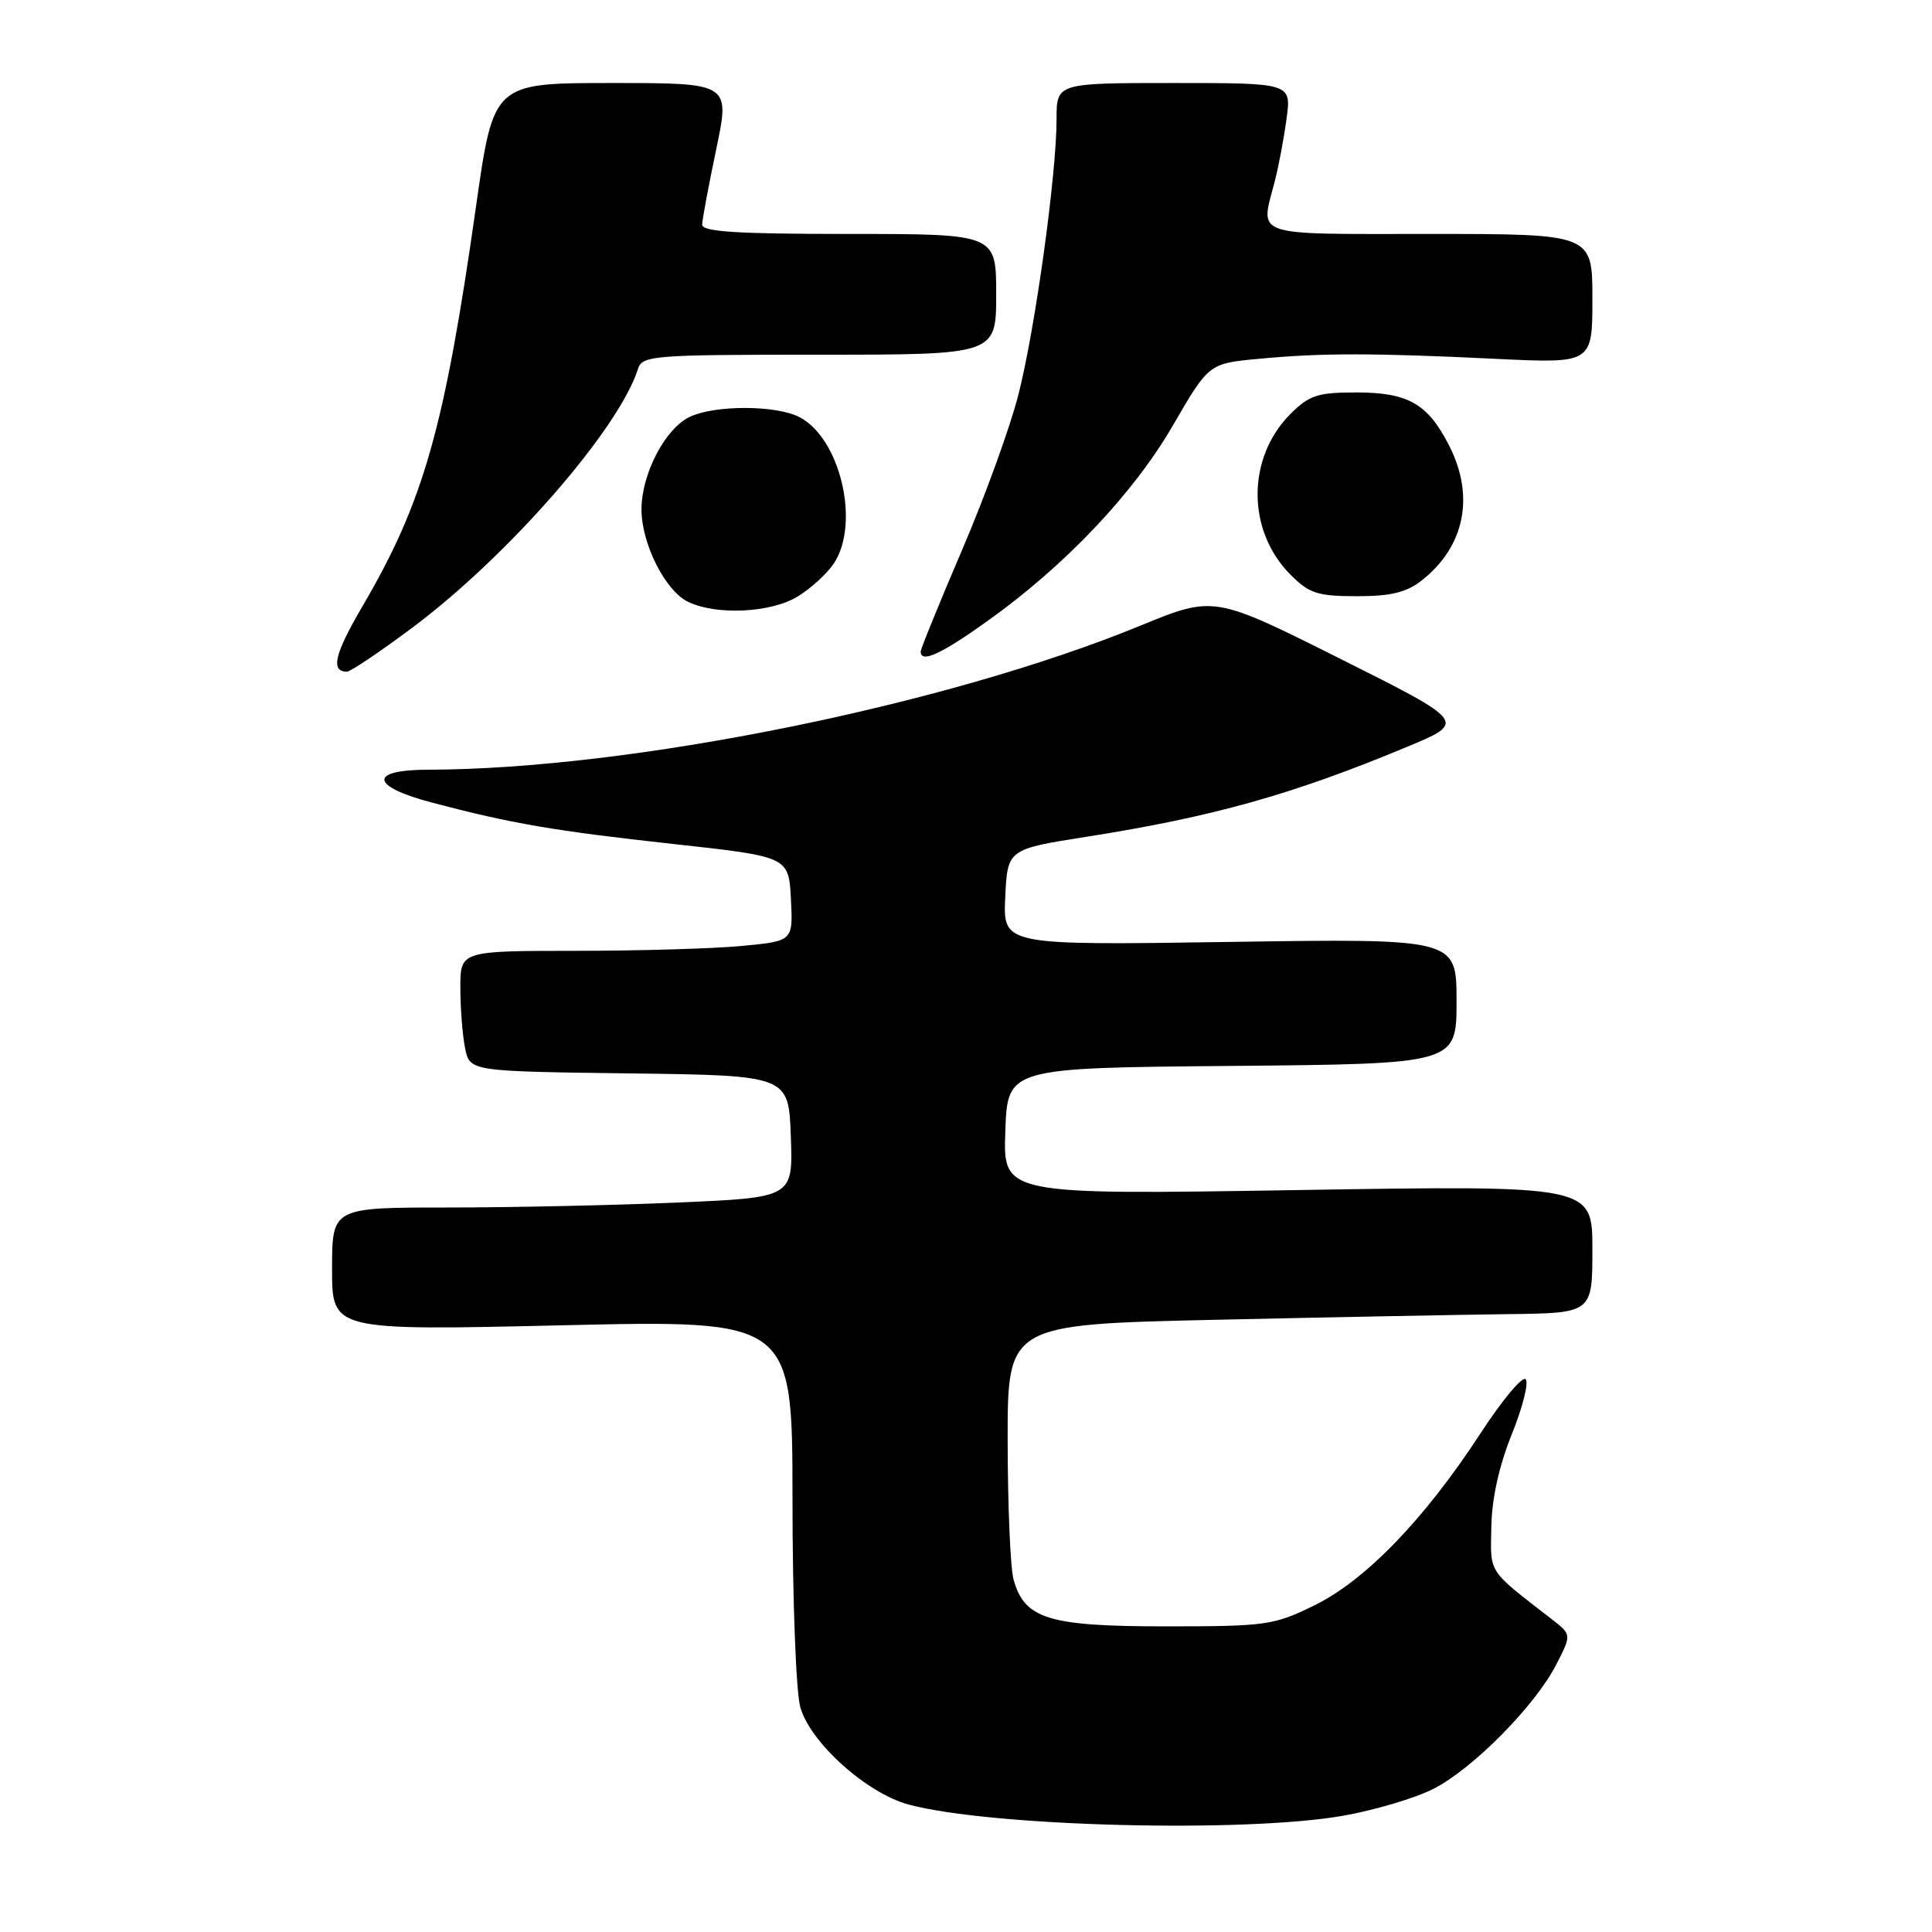 <?xml version="1.0" encoding="UTF-8" standalone="no"?>
<!DOCTYPE svg PUBLIC "-//W3C//DTD SVG 1.1//EN" "http://www.w3.org/Graphics/SVG/1.1/DTD/svg11.dtd" >
<svg xmlns="http://www.w3.org/2000/svg" xmlns:xlink="http://www.w3.org/1999/xlink" version="1.1" viewBox="0 0 256 256">
 <g >
 <path fill="currentColor"
d=" M 178.06 240.58 C 182.22 239.84 187.58 238.24 189.96 237.02 C 195.18 234.36 203.44 225.99 206.22 220.55 C 208.25 216.59 208.25 216.59 205.61 214.55 C 197.03 207.89 197.49 208.60 197.61 202.33 C 197.67 198.56 198.64 194.21 200.33 190.02 C 201.77 186.46 202.59 183.19 202.15 182.75 C 201.72 182.32 199.02 185.55 196.16 189.95 C 188.77 201.28 180.95 209.39 174.18 212.71 C 168.78 215.36 167.80 215.50 154.46 215.50 C 138.89 215.50 135.72 214.52 134.29 209.24 C 133.88 207.73 133.53 199.53 133.52 191.00 C 133.50 175.50 133.50 175.50 161.00 174.88 C 176.12 174.54 193.56 174.21 199.75 174.13 C 211.00 174.00 211.00 174.00 211.00 165.53 C 211.00 157.06 211.00 157.06 171.96 157.69 C 132.91 158.32 132.91 158.32 133.21 149.91 C 133.50 141.50 133.50 141.50 163.25 141.24 C 193.00 140.97 193.00 140.97 193.00 132.66 C 193.00 124.36 193.00 124.36 162.95 124.81 C 132.90 125.26 132.90 125.26 133.20 118.90 C 133.50 112.53 133.50 112.53 144.00 110.87 C 160.72 108.24 171.24 105.29 186.42 98.97 C 194.33 95.68 194.33 95.68 177.59 87.29 C 160.85 78.91 160.85 78.91 151.09 82.91 C 125.33 93.48 83.47 101.94 56.75 101.99 C 48.79 102.00 49.04 104.19 57.25 106.35 C 67.80 109.13 73.30 110.08 89.19 111.83 C 104.50 113.51 104.50 113.51 104.80 119.11 C 105.09 124.70 105.09 124.70 98.30 125.34 C 94.56 125.70 84.64 125.99 76.25 125.99 C 61.00 126.00 61.00 126.00 61.00 130.87 C 61.00 133.56 61.28 137.15 61.62 138.86 C 62.24 141.96 62.24 141.96 83.37 142.23 C 104.50 142.50 104.50 142.50 104.79 150.59 C 105.08 158.68 105.08 158.68 89.88 159.34 C 81.52 159.70 67.78 160.00 59.34 160.00 C 44.00 160.00 44.00 160.00 44.00 168.16 C 44.00 176.31 44.00 176.31 74.50 175.61 C 105.00 174.90 105.00 174.90 105.01 198.70 C 105.01 211.88 105.47 224.15 106.04 226.19 C 107.34 230.88 114.81 237.60 120.39 239.11 C 131.29 242.04 165.04 242.90 178.06 240.58 Z  M 54.66 83.15 C 67.35 73.67 82.00 56.87 84.53 48.90 C 85.10 47.10 86.42 47.00 108.57 47.00 C 132.00 47.00 132.00 47.00 132.00 39.00 C 132.00 31.00 132.00 31.00 112.50 31.00 C 97.55 31.00 93.01 30.71 93.04 29.75 C 93.06 29.06 93.90 24.56 94.91 19.75 C 96.74 11.00 96.74 11.00 81.07 11.00 C 65.40 11.00 65.40 11.00 63.09 27.25 C 58.89 56.81 56.14 66.49 48.02 80.35 C 44.32 86.67 43.77 89.00 45.97 89.00 C 46.44 89.00 50.35 86.37 54.66 83.15 Z  M 130.83 82.30 C 141.14 74.94 150.20 65.39 155.44 56.33 C 160.18 48.16 160.18 48.16 166.84 47.54 C 175.10 46.76 181.93 46.76 198.25 47.55 C 211.00 48.16 211.00 48.16 211.00 39.58 C 211.00 31.00 211.00 31.00 189.50 31.00 C 165.56 31.00 166.98 31.48 168.92 24.00 C 169.42 22.07 170.12 18.36 170.47 15.75 C 171.12 11.00 171.12 11.00 155.56 11.00 C 140.00 11.00 140.00 11.00 140.00 15.79 C 140.00 23.11 137.17 43.57 134.95 52.27 C 133.87 56.54 130.51 65.81 127.49 72.85 C 124.47 79.90 122.00 85.97 122.00 86.33 C 122.00 87.92 124.67 86.70 130.83 82.30 Z  M 105.70 79.04 C 107.45 77.97 109.62 75.99 110.51 74.63 C 114.00 69.30 111.33 58.04 105.91 55.26 C 102.83 53.68 94.87 53.65 91.47 55.20 C 88.19 56.69 85.00 62.76 85.00 67.50 C 85.00 72.04 88.15 78.29 91.18 79.75 C 94.95 81.56 102.14 81.21 105.70 79.04 Z  M 188.39 76.91 C 194.09 72.42 195.45 65.75 192.01 59.03 C 189.19 53.49 186.58 52.00 179.70 52.00 C 174.60 52.00 173.48 52.37 171.00 54.84 C 165.18 60.67 165.18 70.34 171.02 76.17 C 173.49 78.64 174.60 79.00 179.79 79.00 C 184.30 79.00 186.37 78.50 188.39 76.91 Z "/>
</g>
</svg>